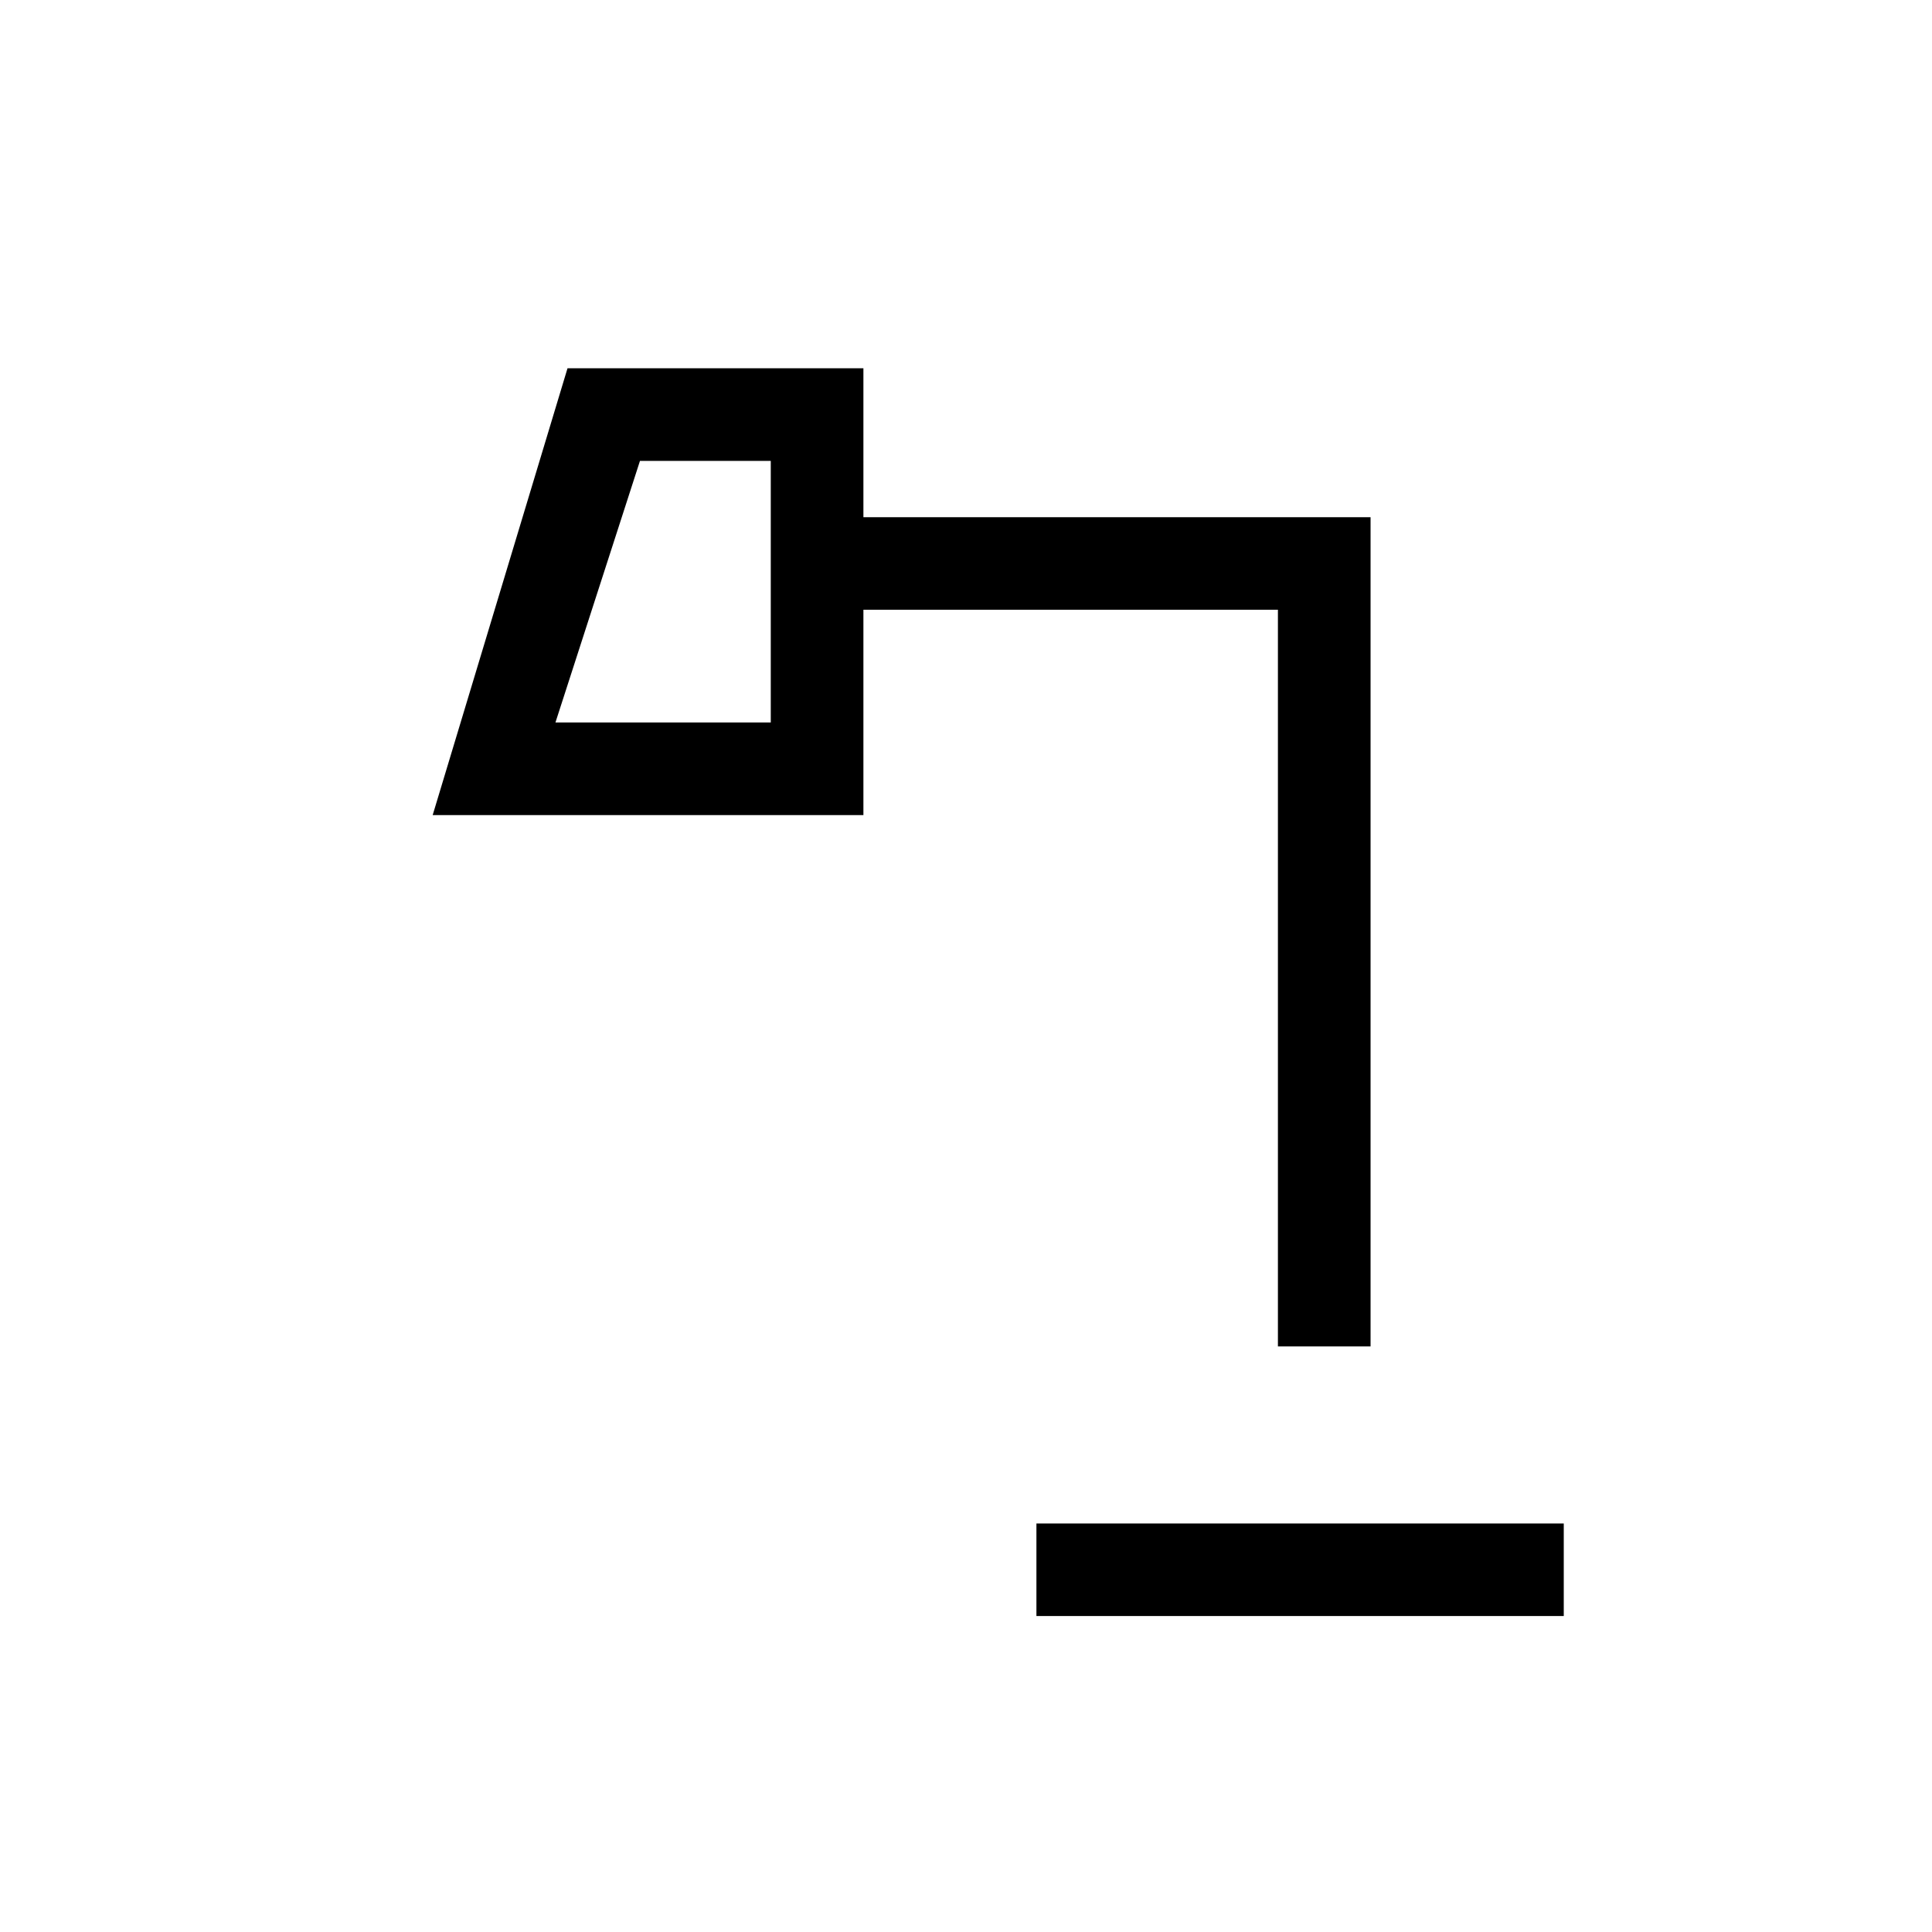 <svg xmlns="http://www.w3.org/2000/svg" height="20" width="20"><path d="M10.729 16.729v-.958h5.459v.958ZM5.75 7.479h2.229V4.771H6.625Zm7.479 6.459V6.312H8.938v2.126H4.479l1.396-4.626h3.063v1.542h5.25v8.584ZM5.75 7.479h2.229Z"/></svg>